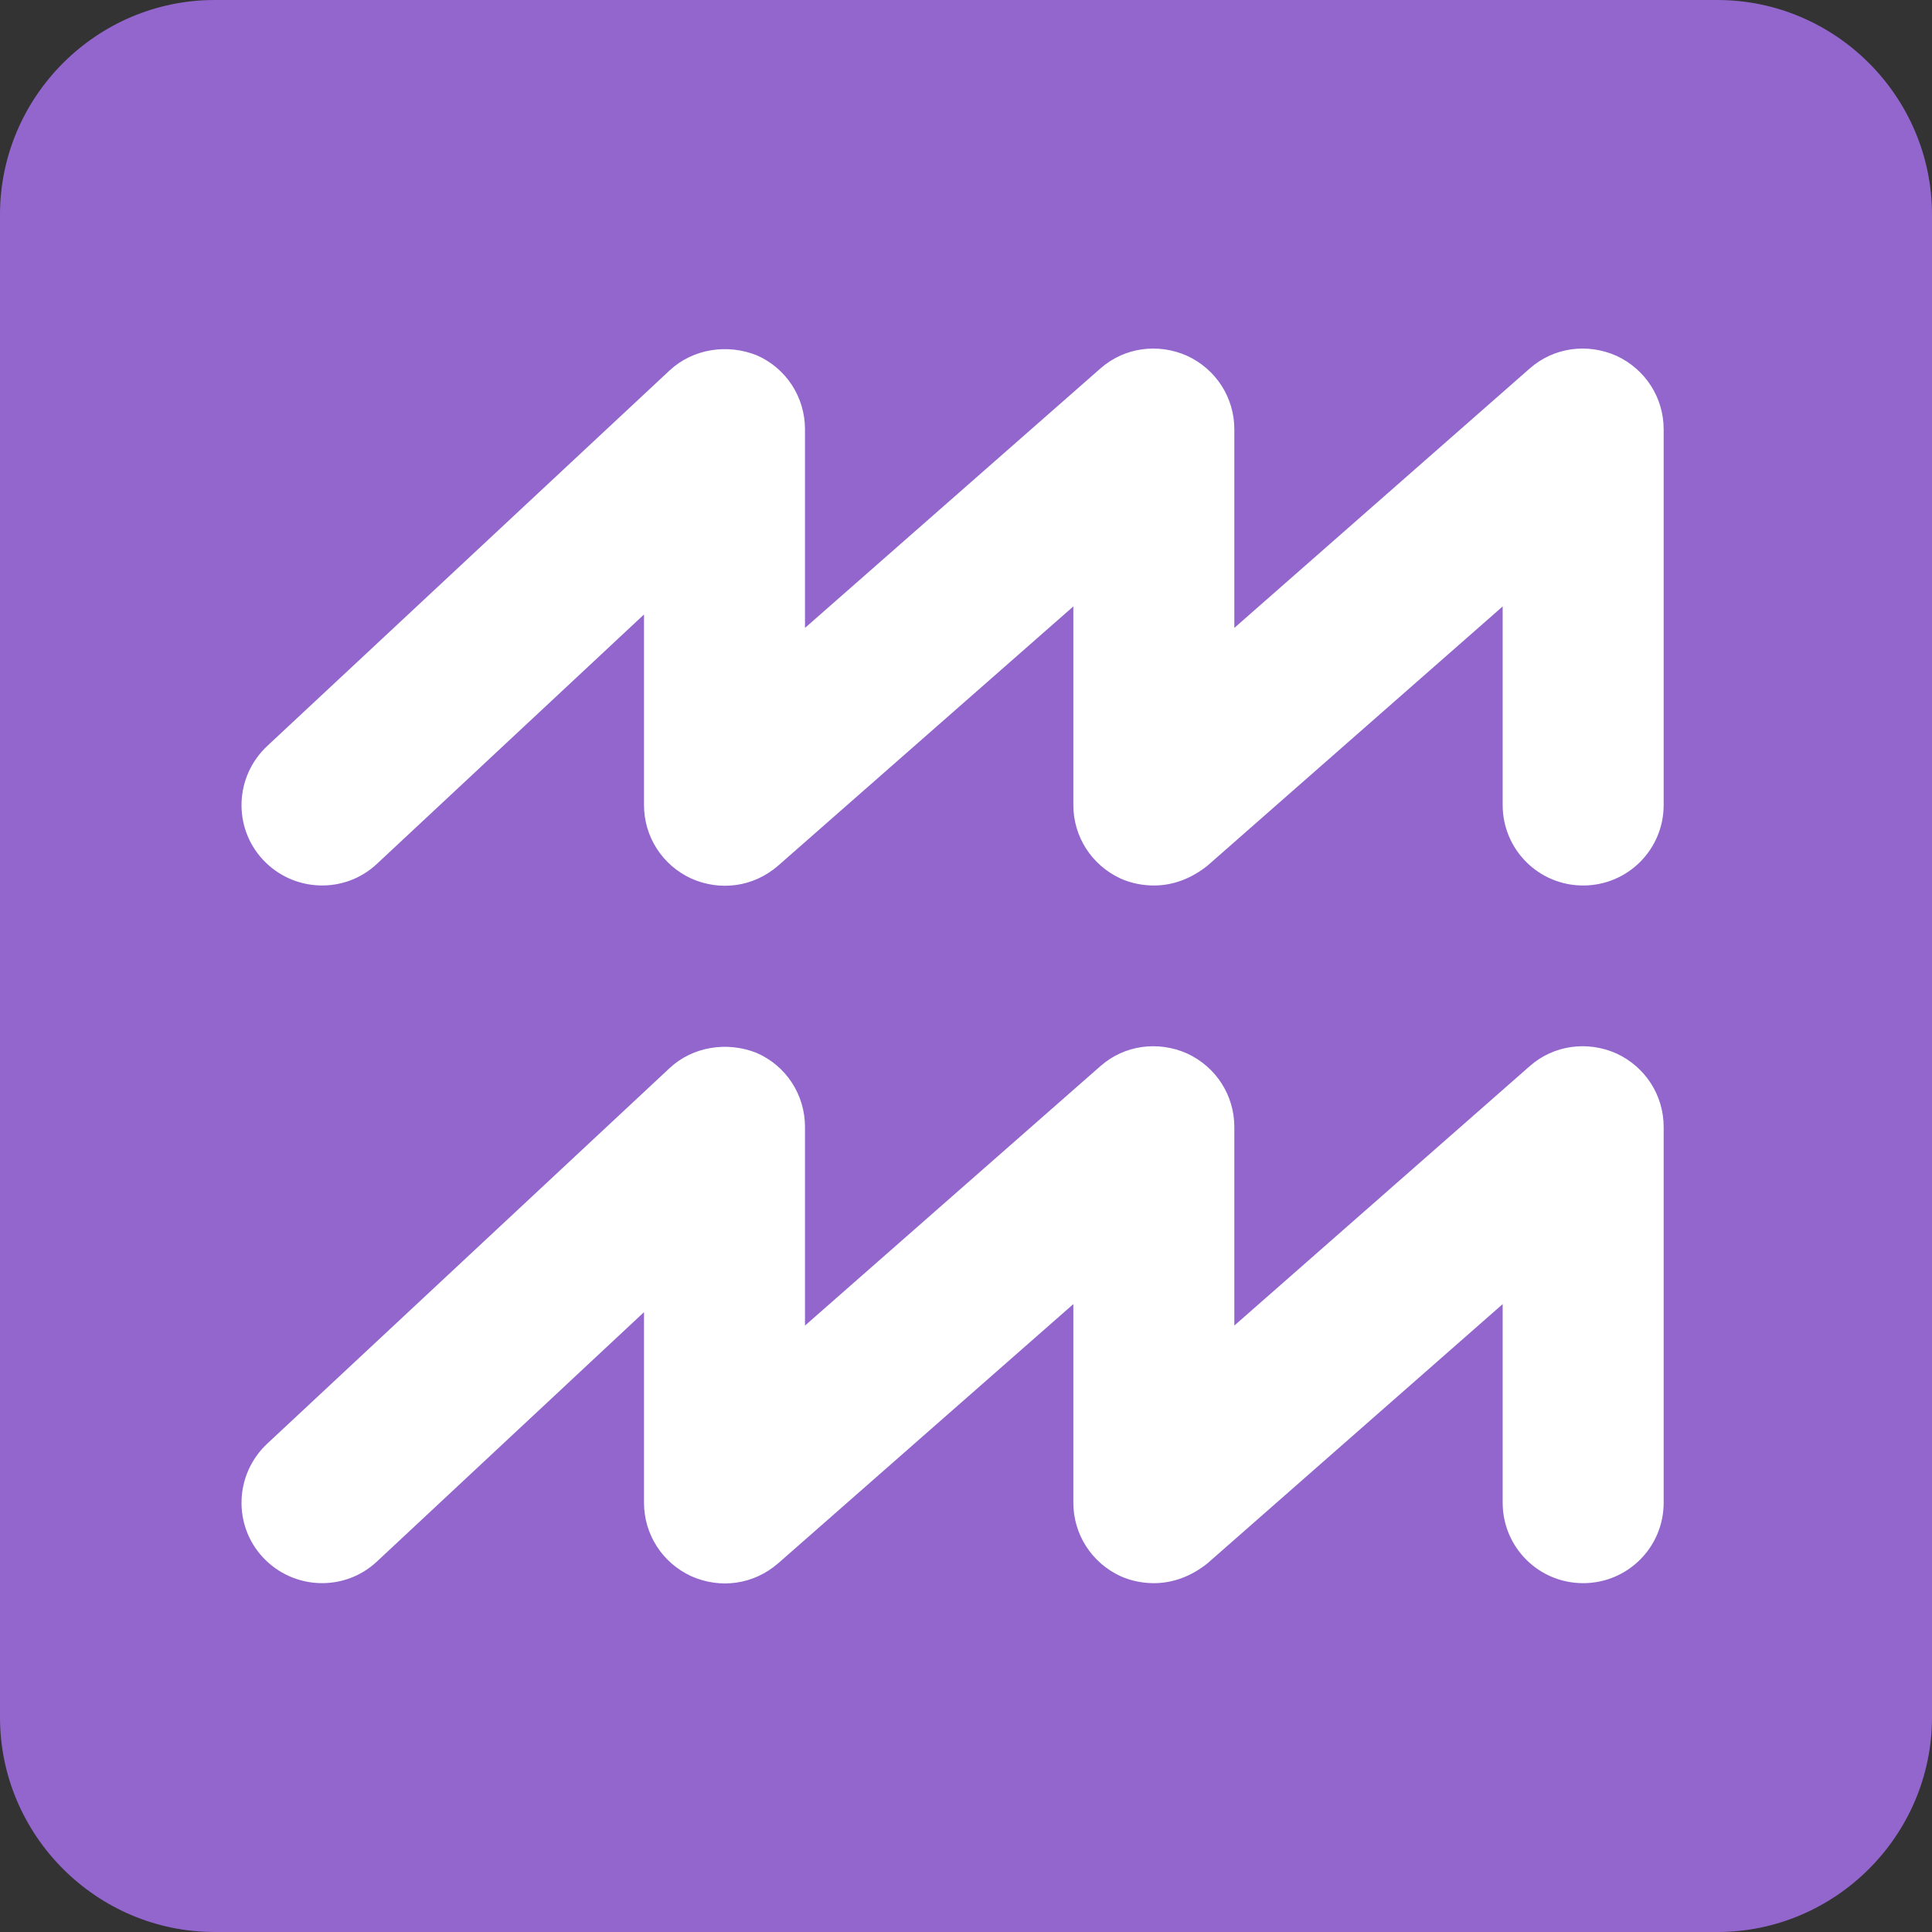 <svg xmlns="http://www.w3.org/2000/svg" viewBox="0 0 45 45" enable-background="new 0 0 45 45"><rect x="0" y="0" width="45" height="45" fill="#333333" stroke="none"/><defs><clipPath id="a"><path d="M0 36h36V0H0v36z"/></clipPath></defs><g><g><g clip-path="url(#a)" transform="matrix(1.25 0 0 -1.25 0 45)"><g><path fill="#9266cc" d="M36 4c0-2.2-1.8-4-4-4H4C1.8 0 0 1.8 0 4v28c0 2.2 1.8 4 4 4h28c2.2 0 4-1.8 4-4V4z"/></g><g><path fill="#fff" d="M21.5 19.5c-.2 0-.42.04-.62.13-.54.25-.88.78-.88 1.37v3.7l-5.5-4.83c-.46-.4-1.08-.48-1.62-.24-.54.25-.88.78-.88 1.37v3.55L7.02 19.9c-.6-.56-1.55-.53-2.12.08-.56.6-.53 1.55.08 2.12l7.5 7c.43.4 1.07.5 1.62.28.55-.24.9-.78.9-1.38v-3.7l5.5 4.83c.45.4 1.08.48 1.62.24.54-.25.88-.78.88-1.37v-3.7l5.5 4.83c.45.4 1.08.48 1.62.24.54-.25.88-.78.88-1.37v-7c0-.83-.67-1.5-1.5-1.5S28 20.17 28 21v3.7l-5.5-4.83c-.3-.24-.64-.37-1-.37"/></g><g><path fill="#fff" d="M21.5 6.5c-.2 0-.42.04-.62.13-.54.25-.88.78-.88 1.37v3.7l-5.5-4.83c-.46-.4-1.08-.48-1.62-.24-.54.25-.88.78-.88 1.37v3.55L7.02 6.9c-.6-.56-1.55-.53-2.12.08-.56.6-.53 1.55.08 2.12l7.5 7c.43.4 1.07.5 1.62.28.55-.24.9-.78.9-1.38v-3.7l5.5 4.83c.45.4 1.08.48 1.62.24.54-.25.88-.78.88-1.37v-3.7l5.5 4.83c.45.4 1.08.48 1.62.24.54-.25.88-.78.88-1.37V8c0-.83-.67-1.5-1.5-1.5S28 7.17 28 8v3.7l-5.5-4.83c-.3-.24-.64-.37-1-.37"/></g></g></g></g></svg>